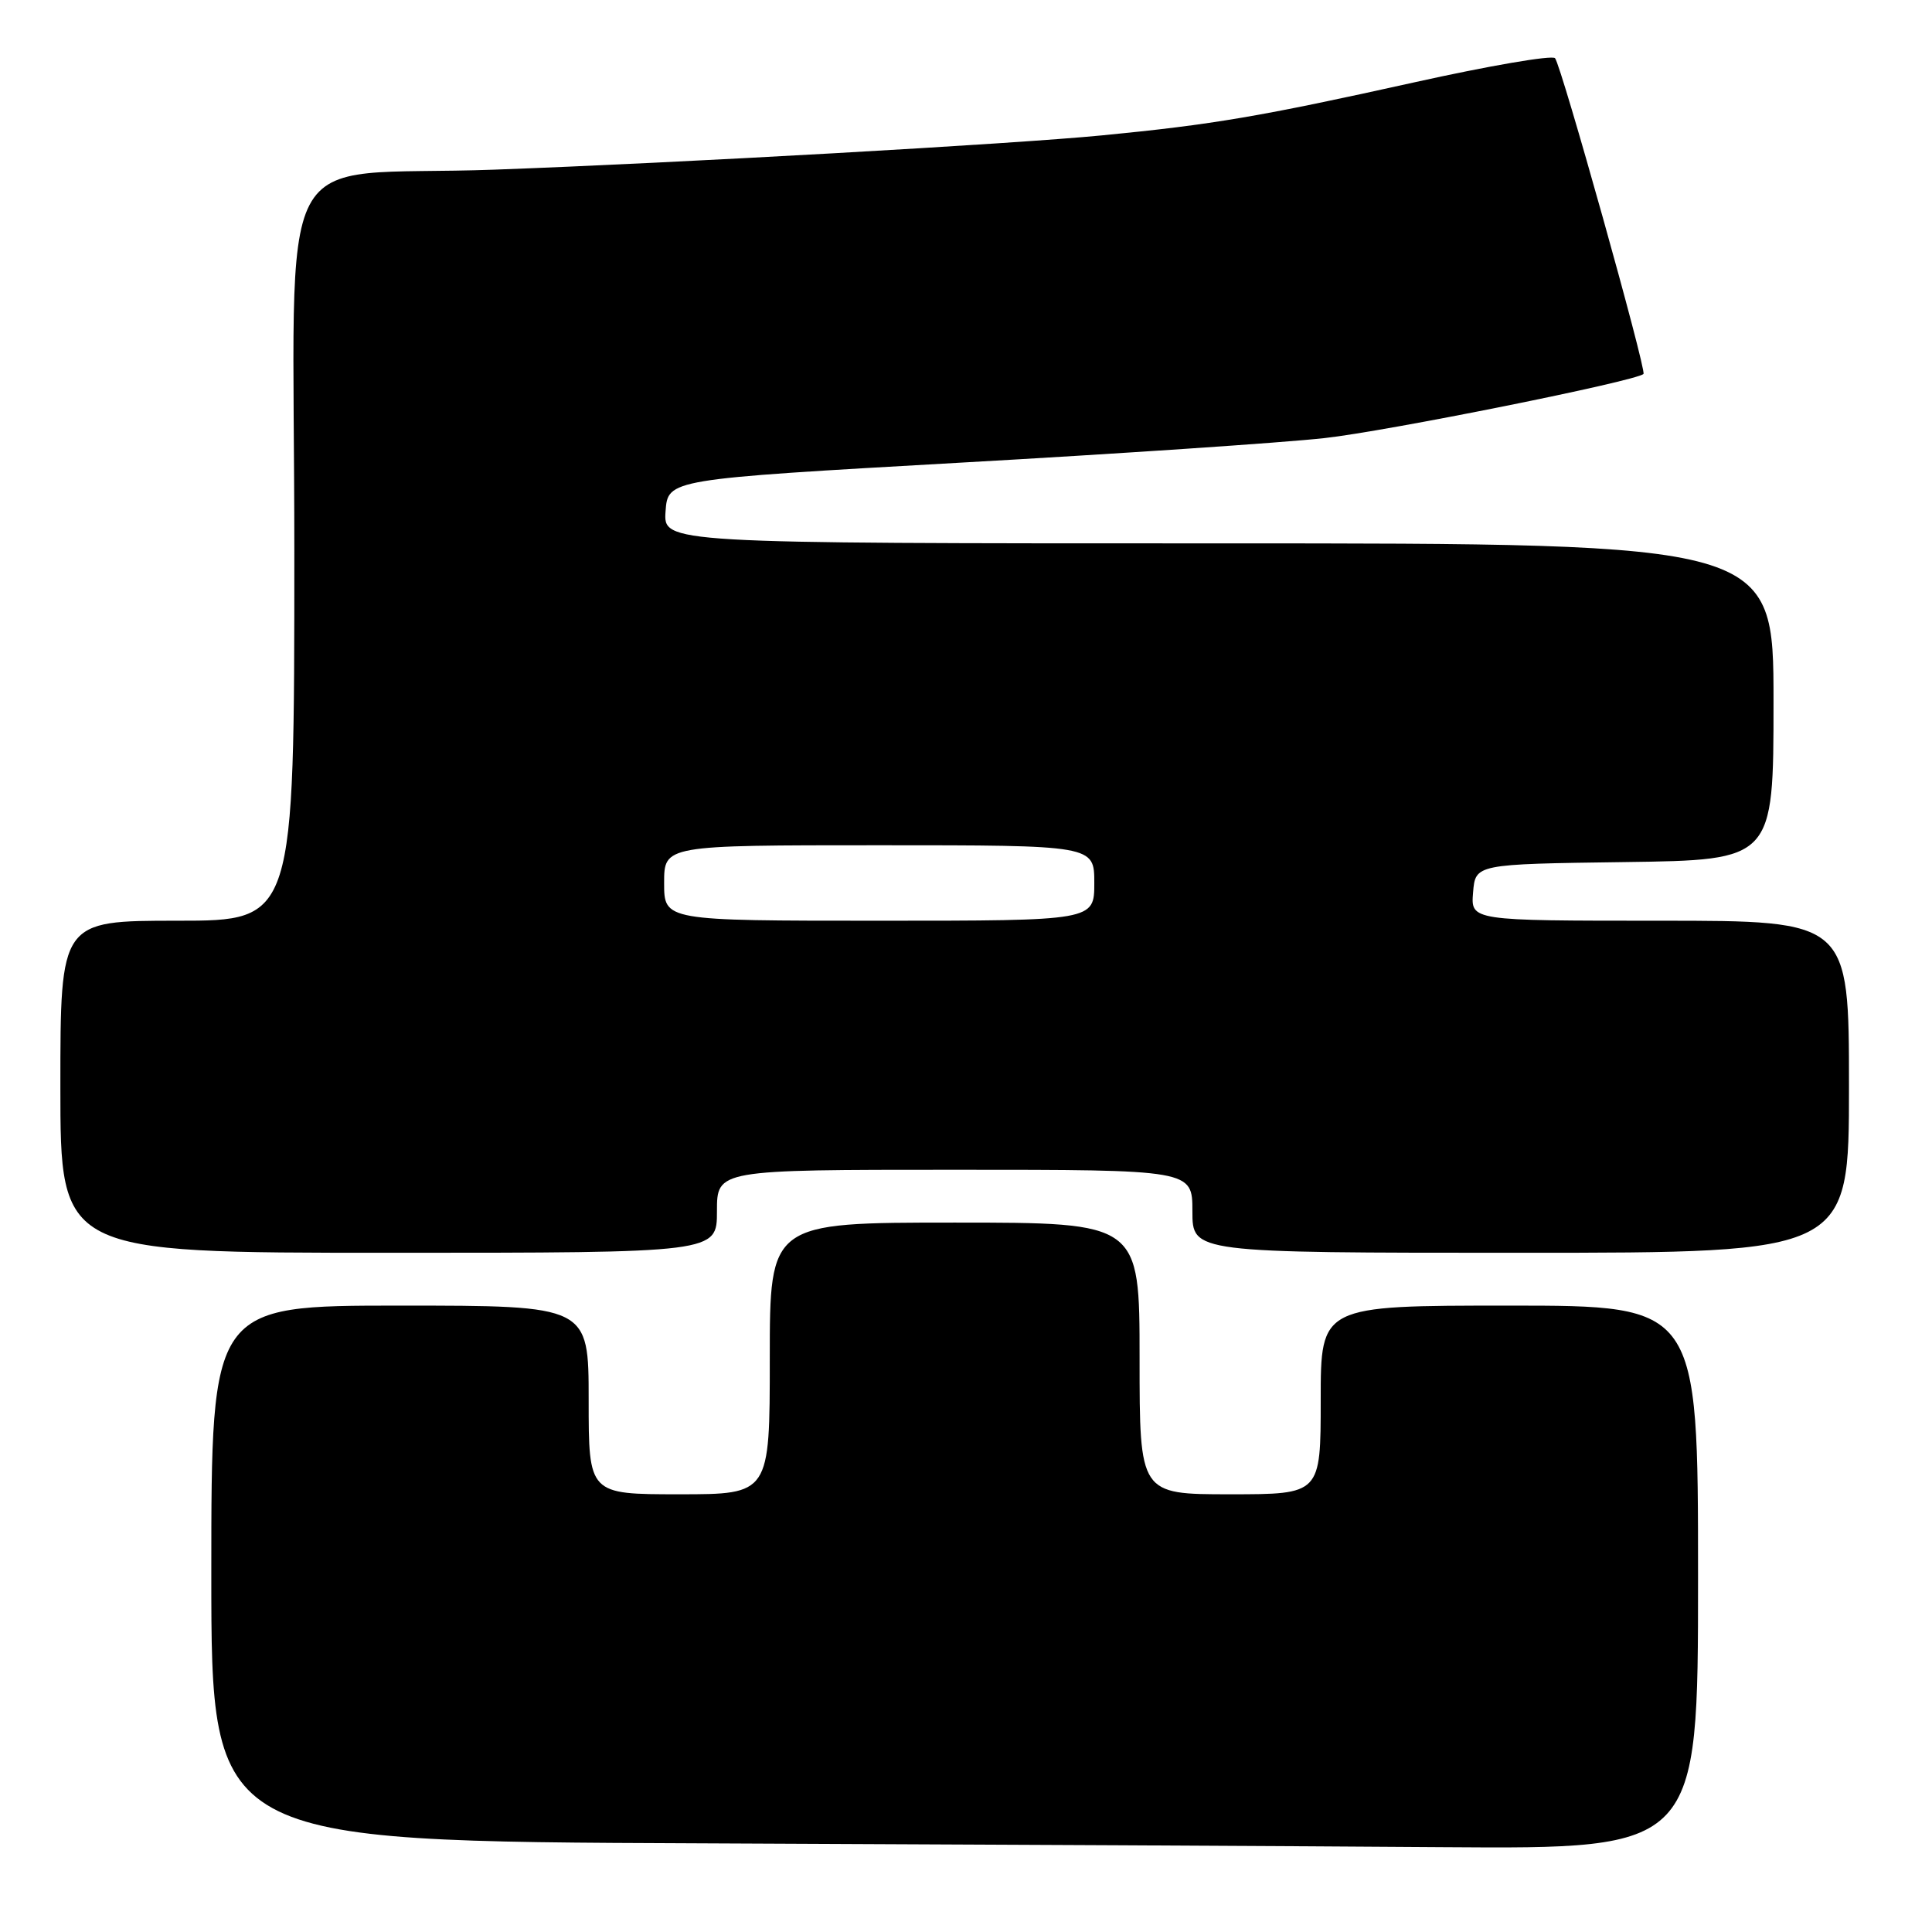 <?xml version="1.0" encoding="UTF-8" standalone="no"?>
<!DOCTYPE svg PUBLIC "-//W3C//DTD SVG 1.1//EN" "http://www.w3.org/Graphics/SVG/1.1/DTD/svg11.dtd" >
<svg xmlns="http://www.w3.org/2000/svg" xmlns:xlink="http://www.w3.org/1999/xlink" version="1.1" viewBox="0 0 256 256">
 <g >
 <path fill="currentColor"
d=" M 225.00 209.00 C 225.00 173.00 225.00 173.00 200.00 173.00 C 175.00 173.00 175.00 173.00 175.00 185.50 C 175.00 198.00 175.00 198.00 163.00 198.00 C 151.00 198.00 151.00 198.00 151.00 180.00 C 151.00 162.00 151.00 162.00 126.50 162.00 C 102.00 162.00 102.00 162.00 102.00 180.00 C 102.00 198.00 102.00 198.00 90.00 198.00 C 78.00 198.00 78.00 198.00 78.00 185.50 C 78.00 173.00 78.00 173.00 53.00 173.00 C 28.00 173.00 28.00 173.00 28.00 208.49 C 28.00 243.99 28.00 243.99 92.75 244.25 C 128.36 244.40 172.69 244.62 191.25 244.76 C 225.00 245.00 225.00 245.00 225.00 209.00 Z  M 95.00 160.50 C 95.00 155.00 95.00 155.00 126.50 155.00 C 158.00 155.00 158.00 155.00 158.00 160.50 C 158.00 166.00 158.00 166.00 201.50 166.00 C 245.00 166.00 245.00 166.00 245.00 144.00 C 245.00 122.00 245.00 122.00 219.94 122.00 C 194.88 122.00 194.88 122.00 195.19 118.25 C 195.50 114.50 195.50 114.50 215.25 114.23 C 235.00 113.96 235.00 113.96 235.00 92.98 C 235.00 72.00 235.00 72.00 161.44 72.00 C 87.89 72.00 87.89 72.00 88.19 67.75 C 88.50 63.50 88.50 63.50 127.00 61.32 C 148.18 60.13 170.00 58.66 175.50 58.05 C 183.71 57.15 216.81 50.50 217.77 49.55 C 218.21 49.13 206.85 8.58 206.05 7.71 C 205.65 7.28 197.26 8.72 187.41 10.91 C 166.99 15.44 160.74 16.51 146.00 17.94 C 134.20 19.09 89.79 21.60 65.50 22.48 C 35.55 23.57 39.00 16.98 39.00 73.07 C 39.00 122.00 39.00 122.00 23.50 122.00 C 8.00 122.00 8.00 122.00 8.00 144.00 C 8.00 166.00 8.00 166.00 51.50 166.00 C 95.00 166.00 95.00 166.00 95.00 160.50 Z  M 88.00 117.00 C 88.00 112.00 88.00 112.00 116.50 112.00 C 145.00 112.00 145.00 112.00 145.00 117.00 C 145.00 122.00 145.00 122.00 116.50 122.00 C 88.00 122.00 88.00 122.00 88.00 117.00 Z "/>
</g>
</svg>